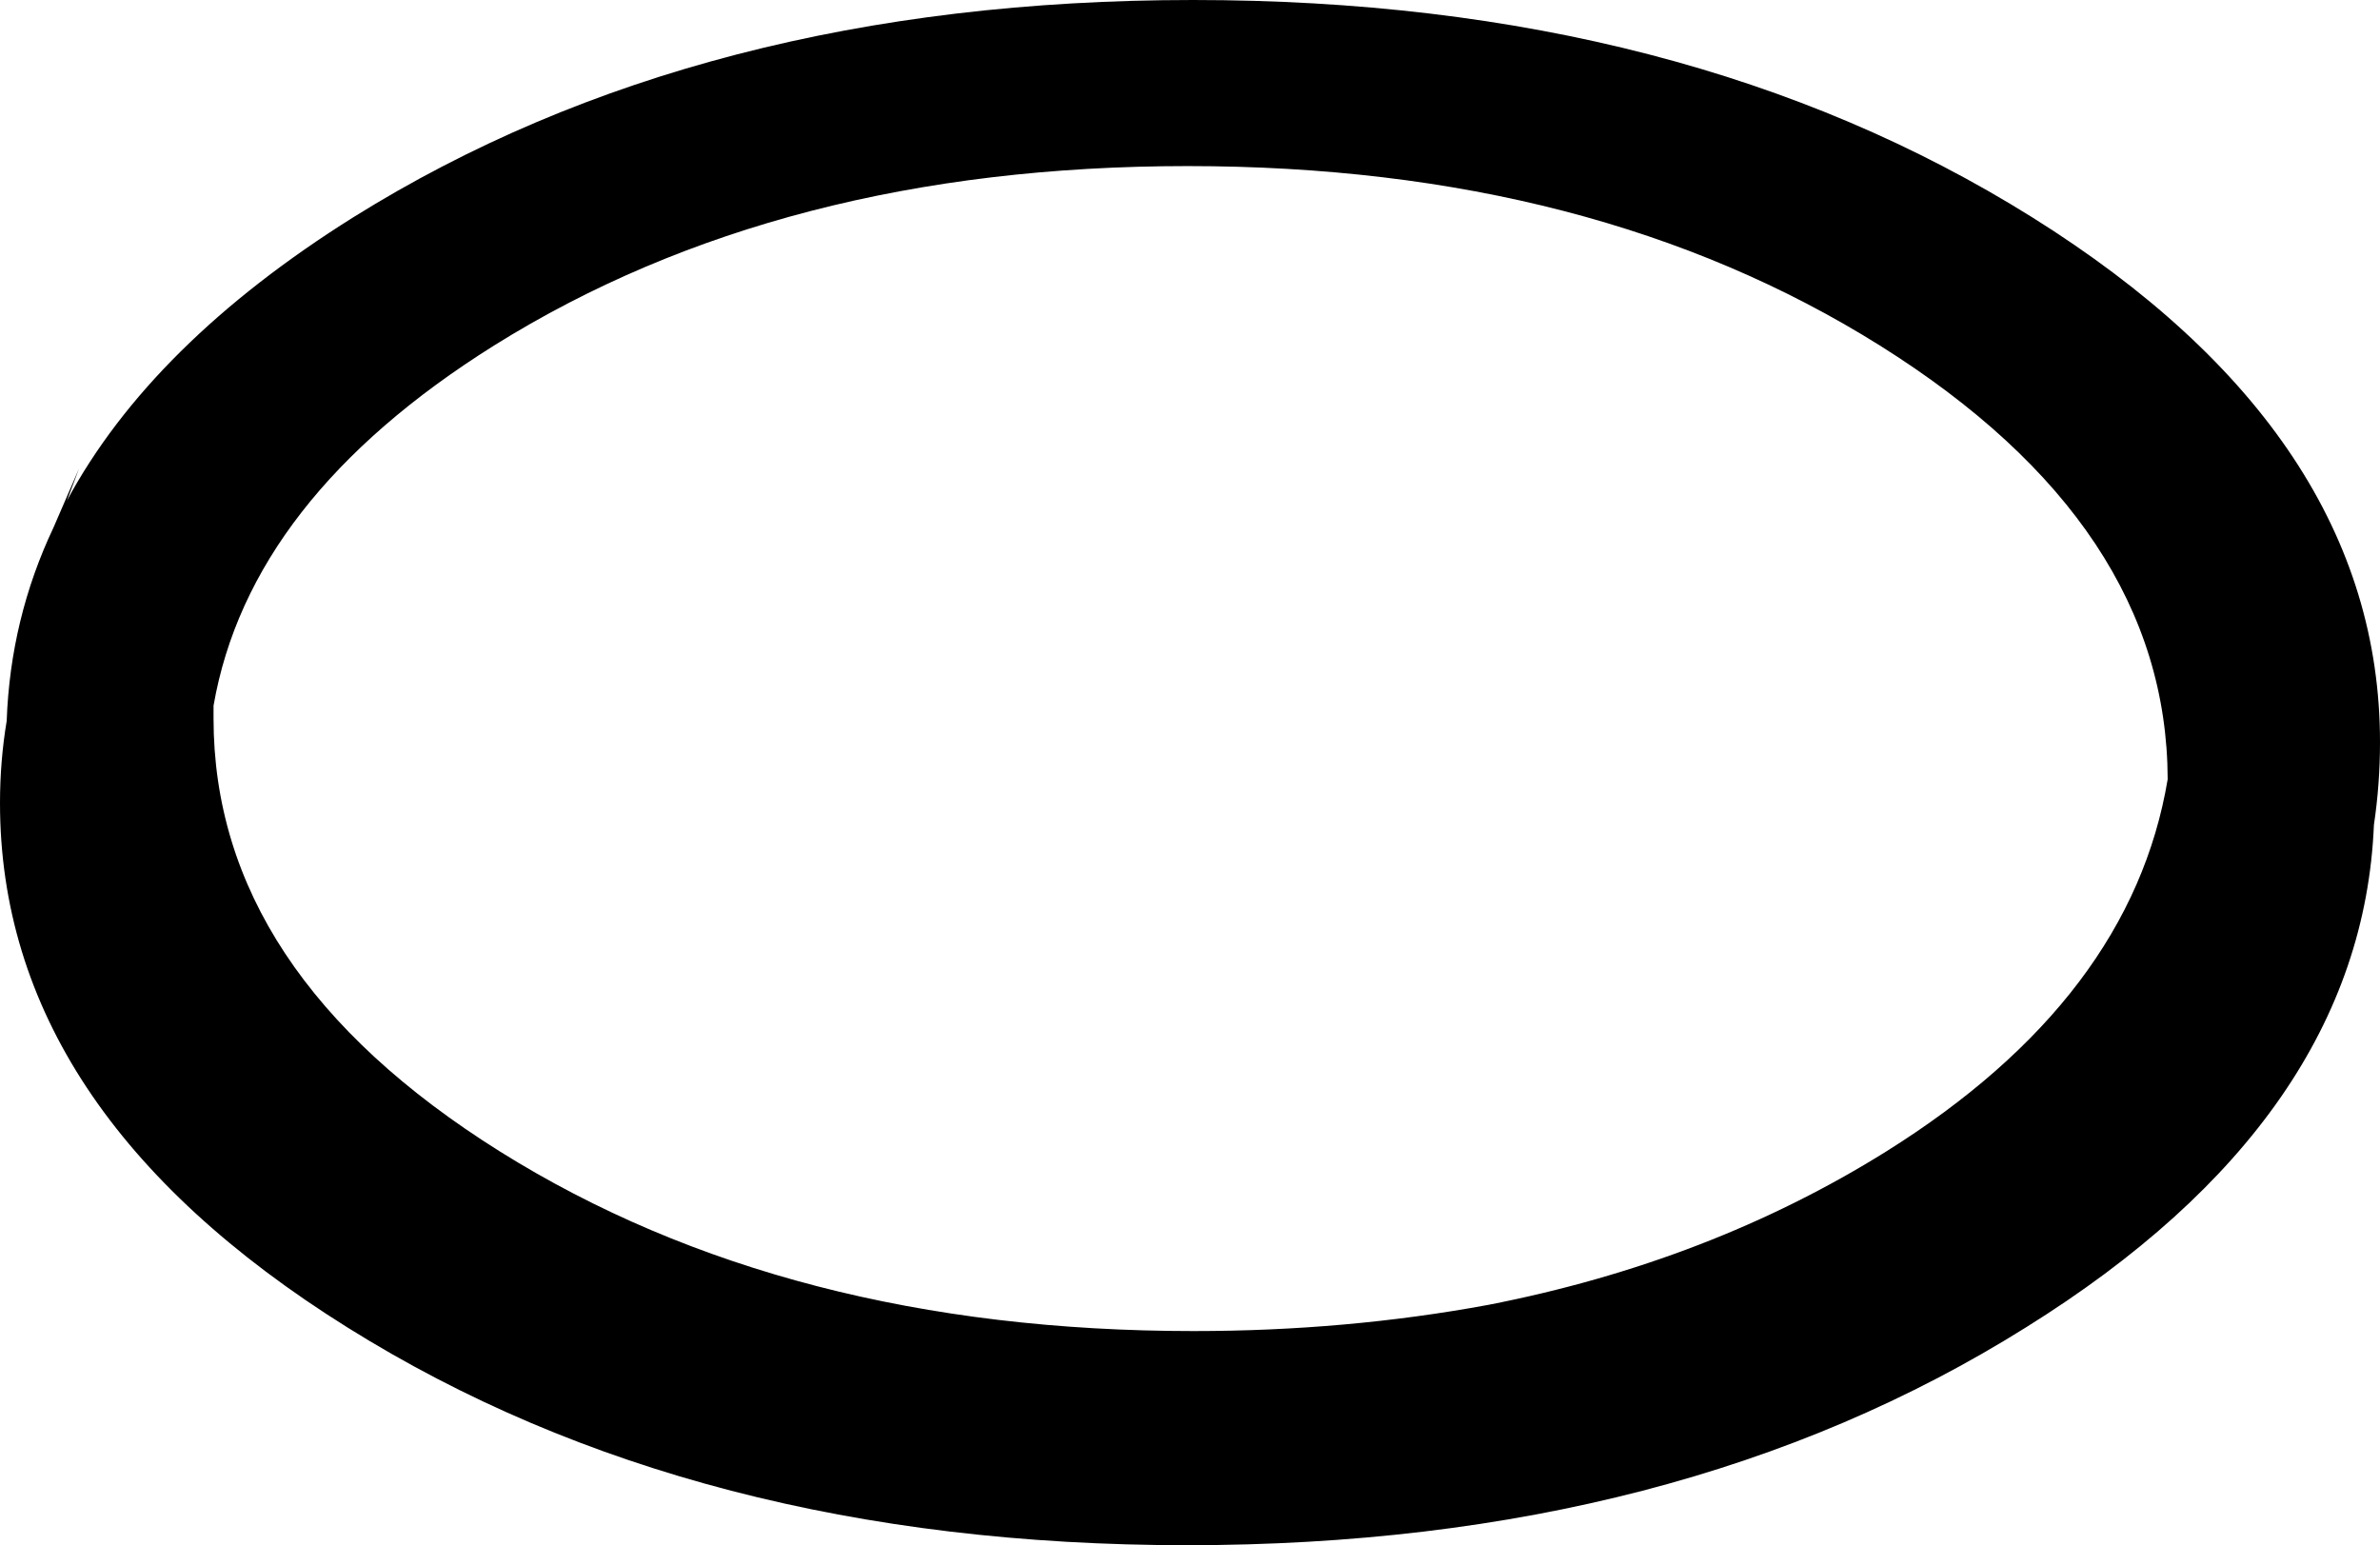 <?xml version="1.0" encoding="UTF-8" standalone="no"?>
<svg xmlns:xlink="http://www.w3.org/1999/xlink" height="127.0px" width="195.6px" xmlns="http://www.w3.org/2000/svg">
  <g transform="matrix(1.0, 0.0, 0.0, 1.0, -2.15, 13.6)">
    <path d="M197.25 54.2 Q196.25 78.3 168.65 95.5 140.1 113.4 99.7 113.4 59.3 113.4 30.7 95.5 2.15 77.65 2.15 52.4 2.15 48.95 2.7 45.65 3.0 37.25 6.55 29.75 L8.65 24.9 7.65 27.55 Q14.6 14.65 31.2 4.25 59.8 -13.6 100.2 -13.6 140.6 -13.6 169.15 4.25 197.75 22.15 197.75 47.4 197.75 50.85 197.25 54.2 M156.65 14.8 Q133.1 0.05 99.75 0.05 66.35 0.05 42.75 14.8 22.65 27.4 19.7 44.4 L19.7 45.45 Q19.7 66.3 43.25 81.05 66.85 95.8 100.25 95.8 112.8 95.8 124.45 93.65 142.65 90.1 157.15 81.05 177.3 68.45 180.3 50.45 180.25 29.6 156.65 14.8" fill="#000000" fill-rule="evenodd" stroke="none"/>
  </g>
</svg>
